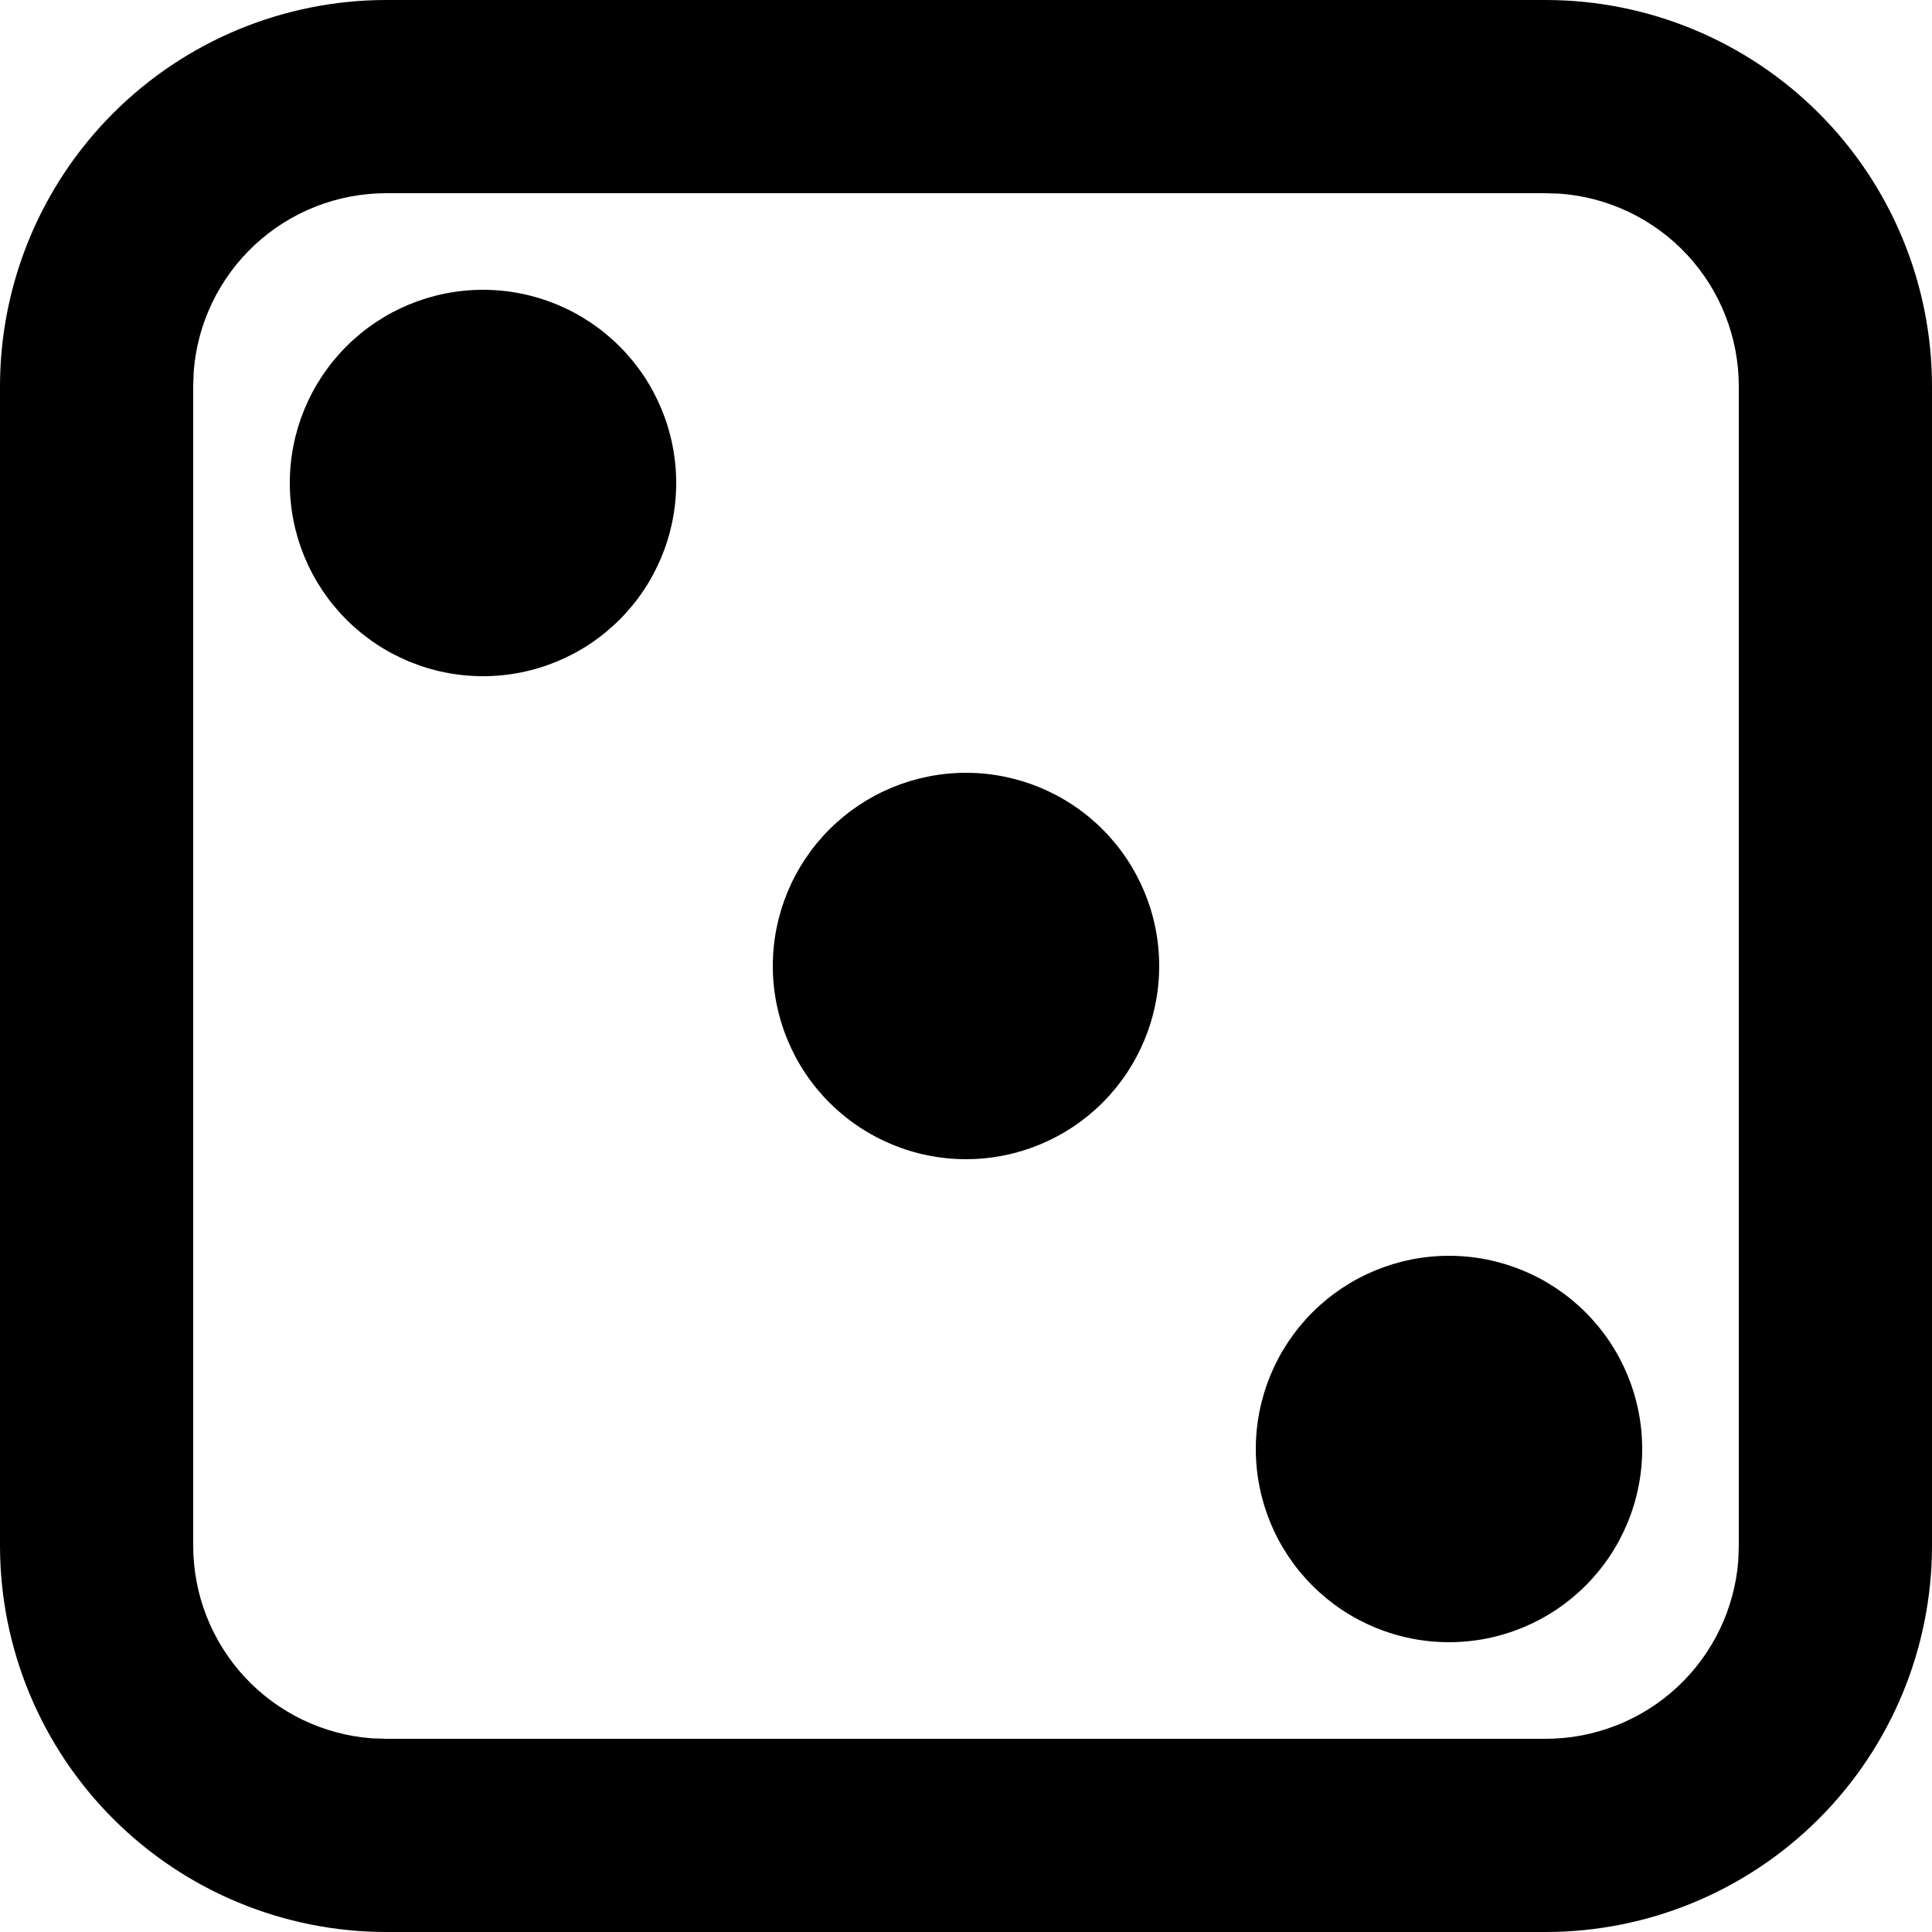 <svg width="24" height="24" viewBox="0 0 24 24" fill="none" xmlns="http://www.w3.org/2000/svg">
<g clip-path="url(#clip0_201_31183)">
<path d="M19.2 0C20.473 0 21.694 0.506 22.594 1.406C23.494 2.306 24 3.527 24 4.8V19.2C24 20.473 23.494 21.694 22.594 22.594C21.694 23.494 20.473 24 19.2 24H4.8C3.527 24 2.306 23.494 1.406 22.594C0.506 21.694 0 20.473 0 19.2V4.8C0 3.527 0.506 2.306 1.406 1.406C2.306 0.506 3.527 0 4.8 0L19.2 0ZM19.2 2.4H4.8C4.195 2.4 3.611 2.628 3.167 3.04C2.723 3.452 2.451 4.016 2.406 4.62L2.4 4.8V19.2C2.4 19.805 2.628 20.389 3.04 20.833C3.452 21.277 4.016 21.549 4.62 21.594L4.8 21.6H19.2C19.805 21.6 20.389 21.372 20.833 20.96C21.277 20.548 21.549 19.984 21.594 19.38L21.6 19.2V4.8C21.6 4.195 21.372 3.611 20.96 3.167C20.548 2.723 19.984 2.451 19.38 2.406L19.2 2.4ZM18 15.6C18.637 15.6 19.247 15.853 19.697 16.303C20.147 16.753 20.4 17.363 20.4 18C20.4 18.637 20.147 19.247 19.697 19.697C19.247 20.147 18.637 20.4 18 20.4C17.363 20.4 16.753 20.147 16.303 19.697C15.853 19.247 15.6 18.637 15.6 18C15.6 17.363 15.853 16.753 16.303 16.303C16.753 15.853 17.363 15.6 18 15.6ZM12 9.6C12.636 9.6 13.247 9.853 13.697 10.303C14.147 10.753 14.4 11.364 14.4 12C14.4 12.636 14.147 13.247 13.697 13.697C13.247 14.147 12.636 14.4 12 14.4C11.364 14.4 10.753 14.147 10.303 13.697C9.853 13.247 9.6 12.636 9.6 12C9.6 11.364 9.853 10.753 10.303 10.303C10.753 9.853 11.364 9.6 12 9.6ZM6 3.6C6.637 3.6 7.247 3.853 7.697 4.303C8.147 4.753 8.4 5.363 8.4 6C8.4 6.637 8.147 7.247 7.697 7.697C7.247 8.147 6.637 8.4 6 8.4C5.363 8.4 4.753 8.147 4.303 7.697C3.853 7.247 3.6 6.637 3.6 6C3.6 5.363 3.853 4.753 4.303 4.303C4.753 3.853 5.363 3.6 6 3.6Z" fill="black"/>
</g>
<defs>
<clipPath id="clip0_201_31183">
<rect width="24" height="24" fill="white"/>
</clipPath>
</defs>
</svg>
